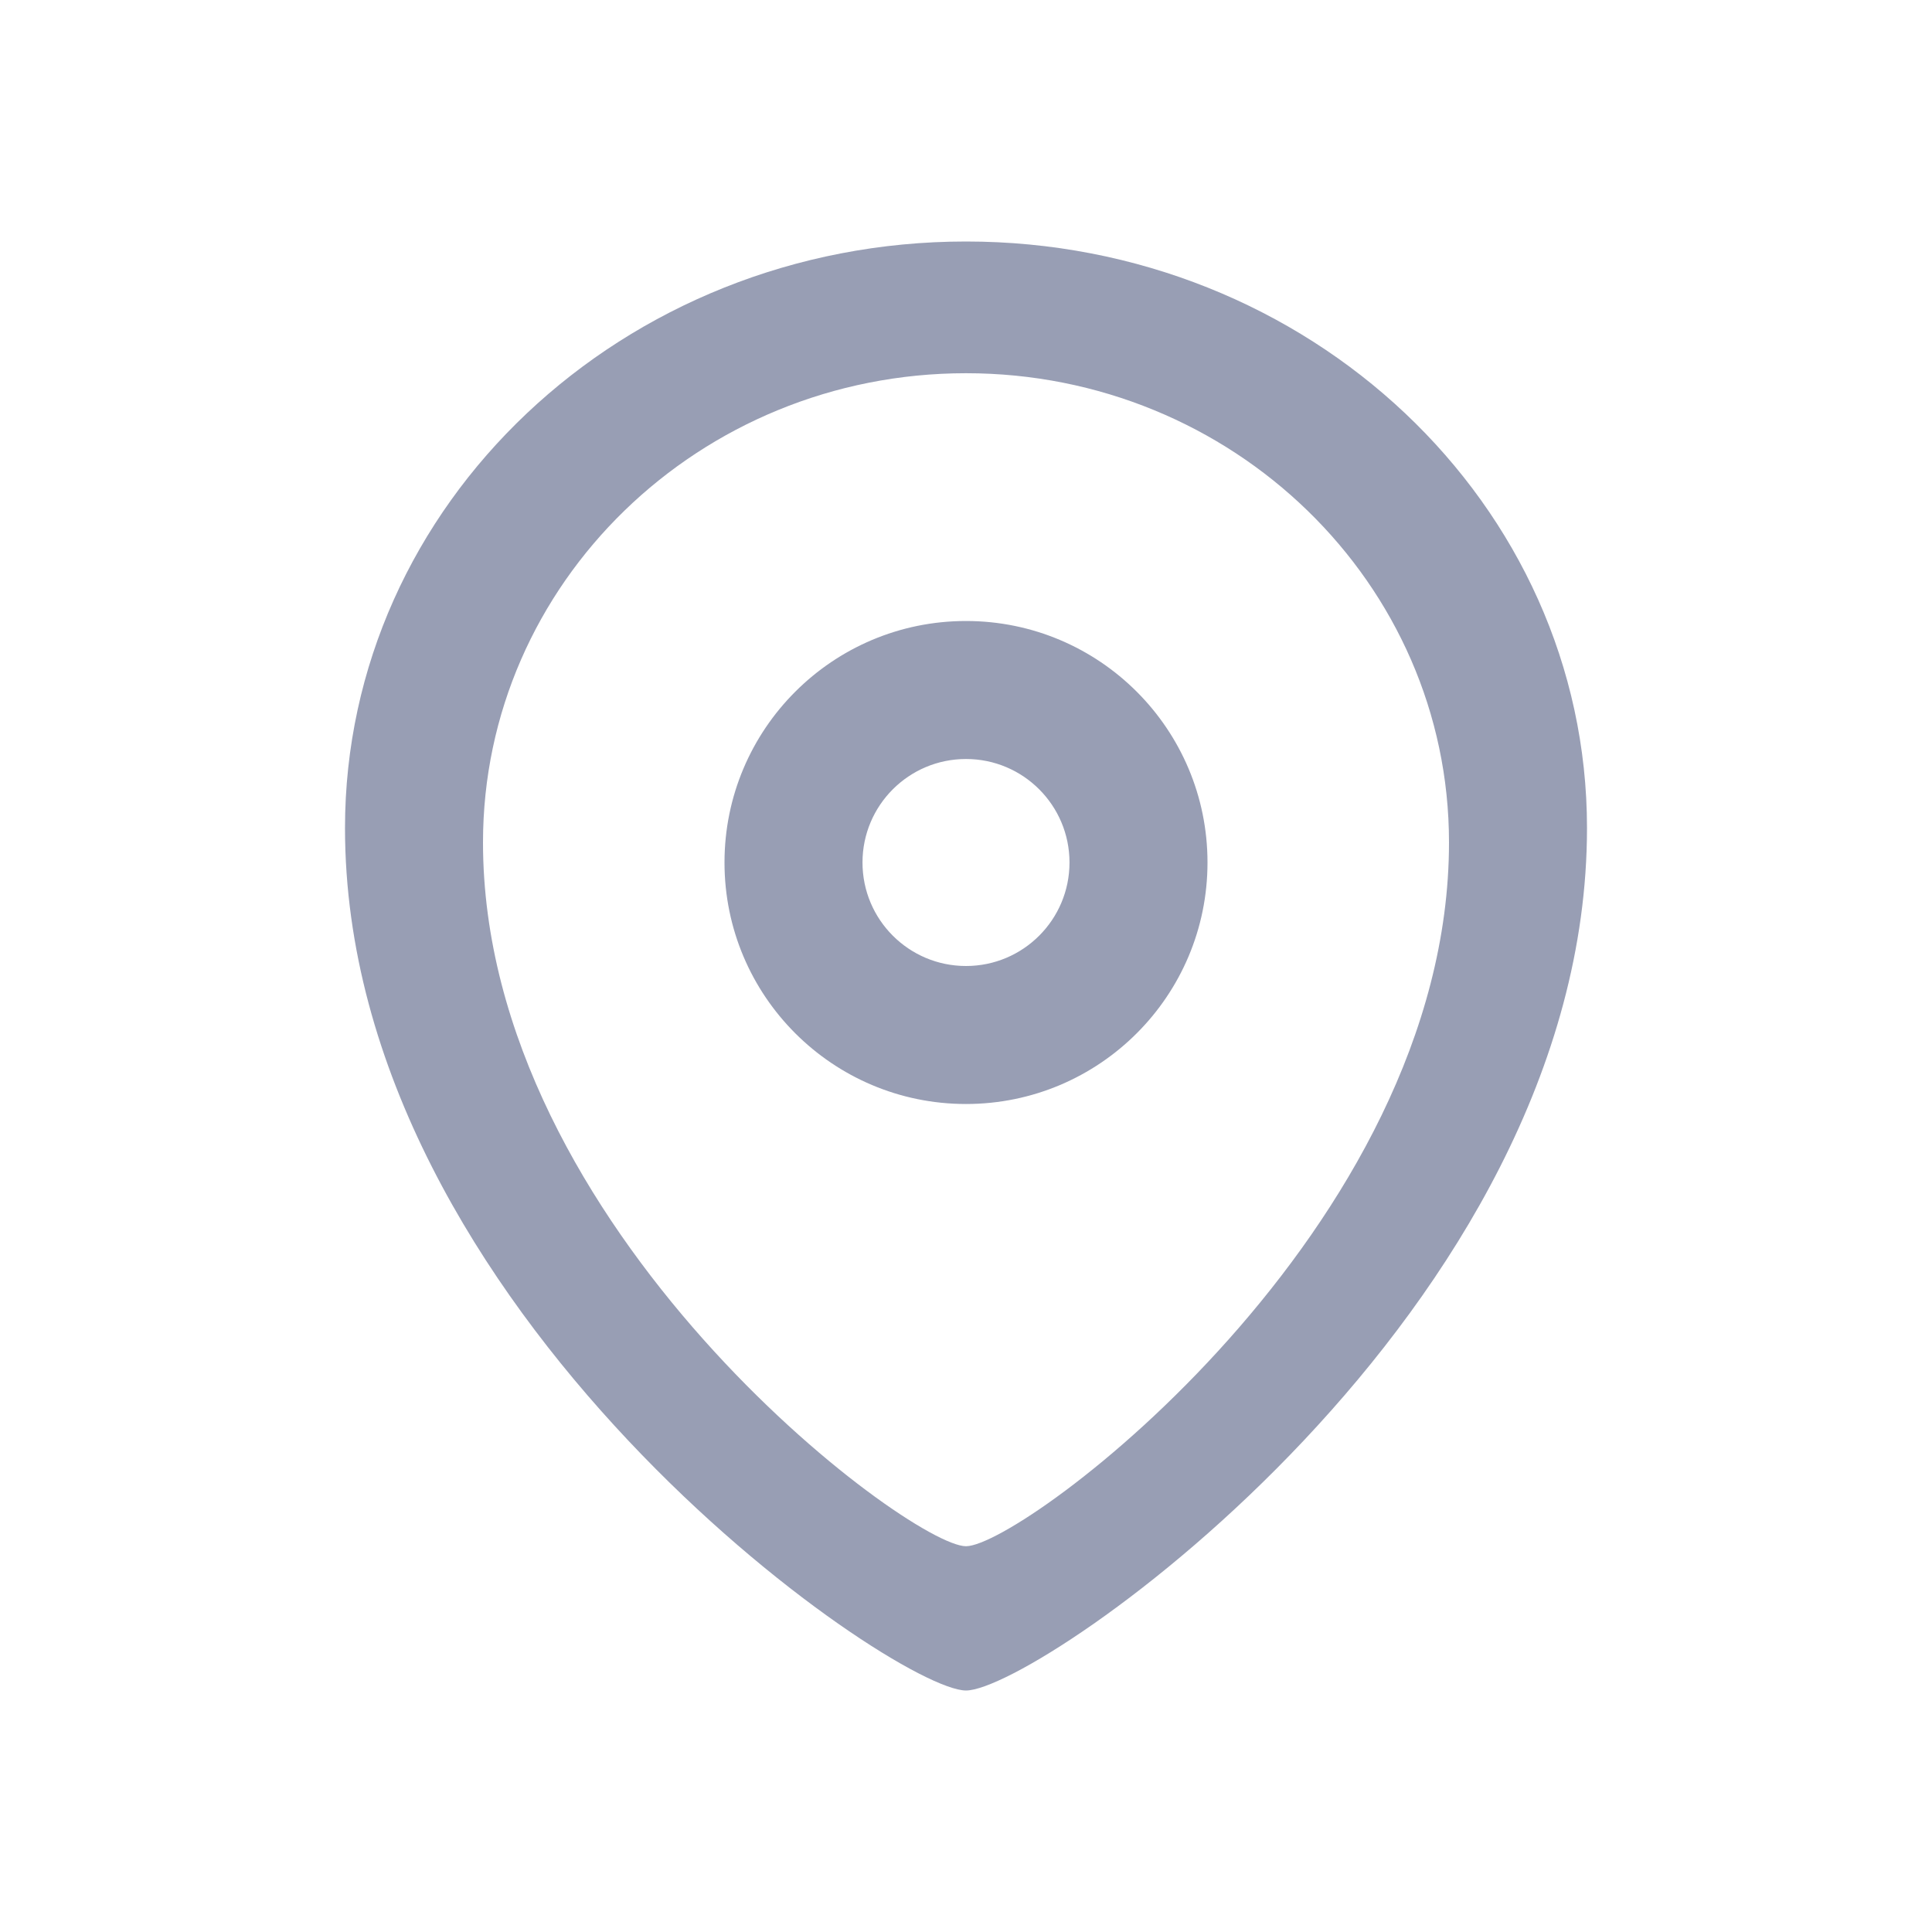 <?xml version="1.0" encoding="UTF-8"?>
<svg width="56px" height="56px" viewBox="0 0 56 56" version="1.1" xmlns="http://www.w3.org/2000/svg" xmlns:xlink="http://www.w3.org/1999/xlink">
    <!-- Generator: Sketch 55.2 (78181) - https://sketchapp.com -->
    <title>icon_location_normal@2x图标/默认/默认状态</title>
    <desc>Created with Sketch.</desc>
    <g id="组件" stroke="none" stroke-width="1" fill="none" fill-rule="evenodd">
        <g id="图标/默认/默认状态" fill="#989EB4">
            <g id="icon" transform="translate(10, 7)">
                <path d="M18,42 C15.882,42 1.42108547e-14,31 1.42108547e-14,17 C1.42108547e-14,7.611 8.059,3.55271368e-15 18,3.55271368e-15 C27.941,3.55271368e-15 36,7.611 36,17 C36,31 20.118,42 18,42 Z M18,37.818 C19.647,37.818 32,28.618 32,17.418 C32,9.907 25.732,3.818 18,3.818 C10.268,3.818 4,9.907 4,17.418 C4,28.618 16.353,37.818 18,37.818 Z M18,25 C14.134,25 11,21.866 11,18 C11,14.134 14.134,11 18,11 C21.866,11 25,14.134 25,18 C25,21.866 21.866,25 18,25 Z M18,21 C19.657,21 21,19.657 21,18 C21,16.343 19.657,15 18,15 C16.343,15 15,16.343 15,18 C15,19.657 16.343,21 18,21 Z" id="合并形状"></path>
            </g>
        </g>
    </g>
</svg>